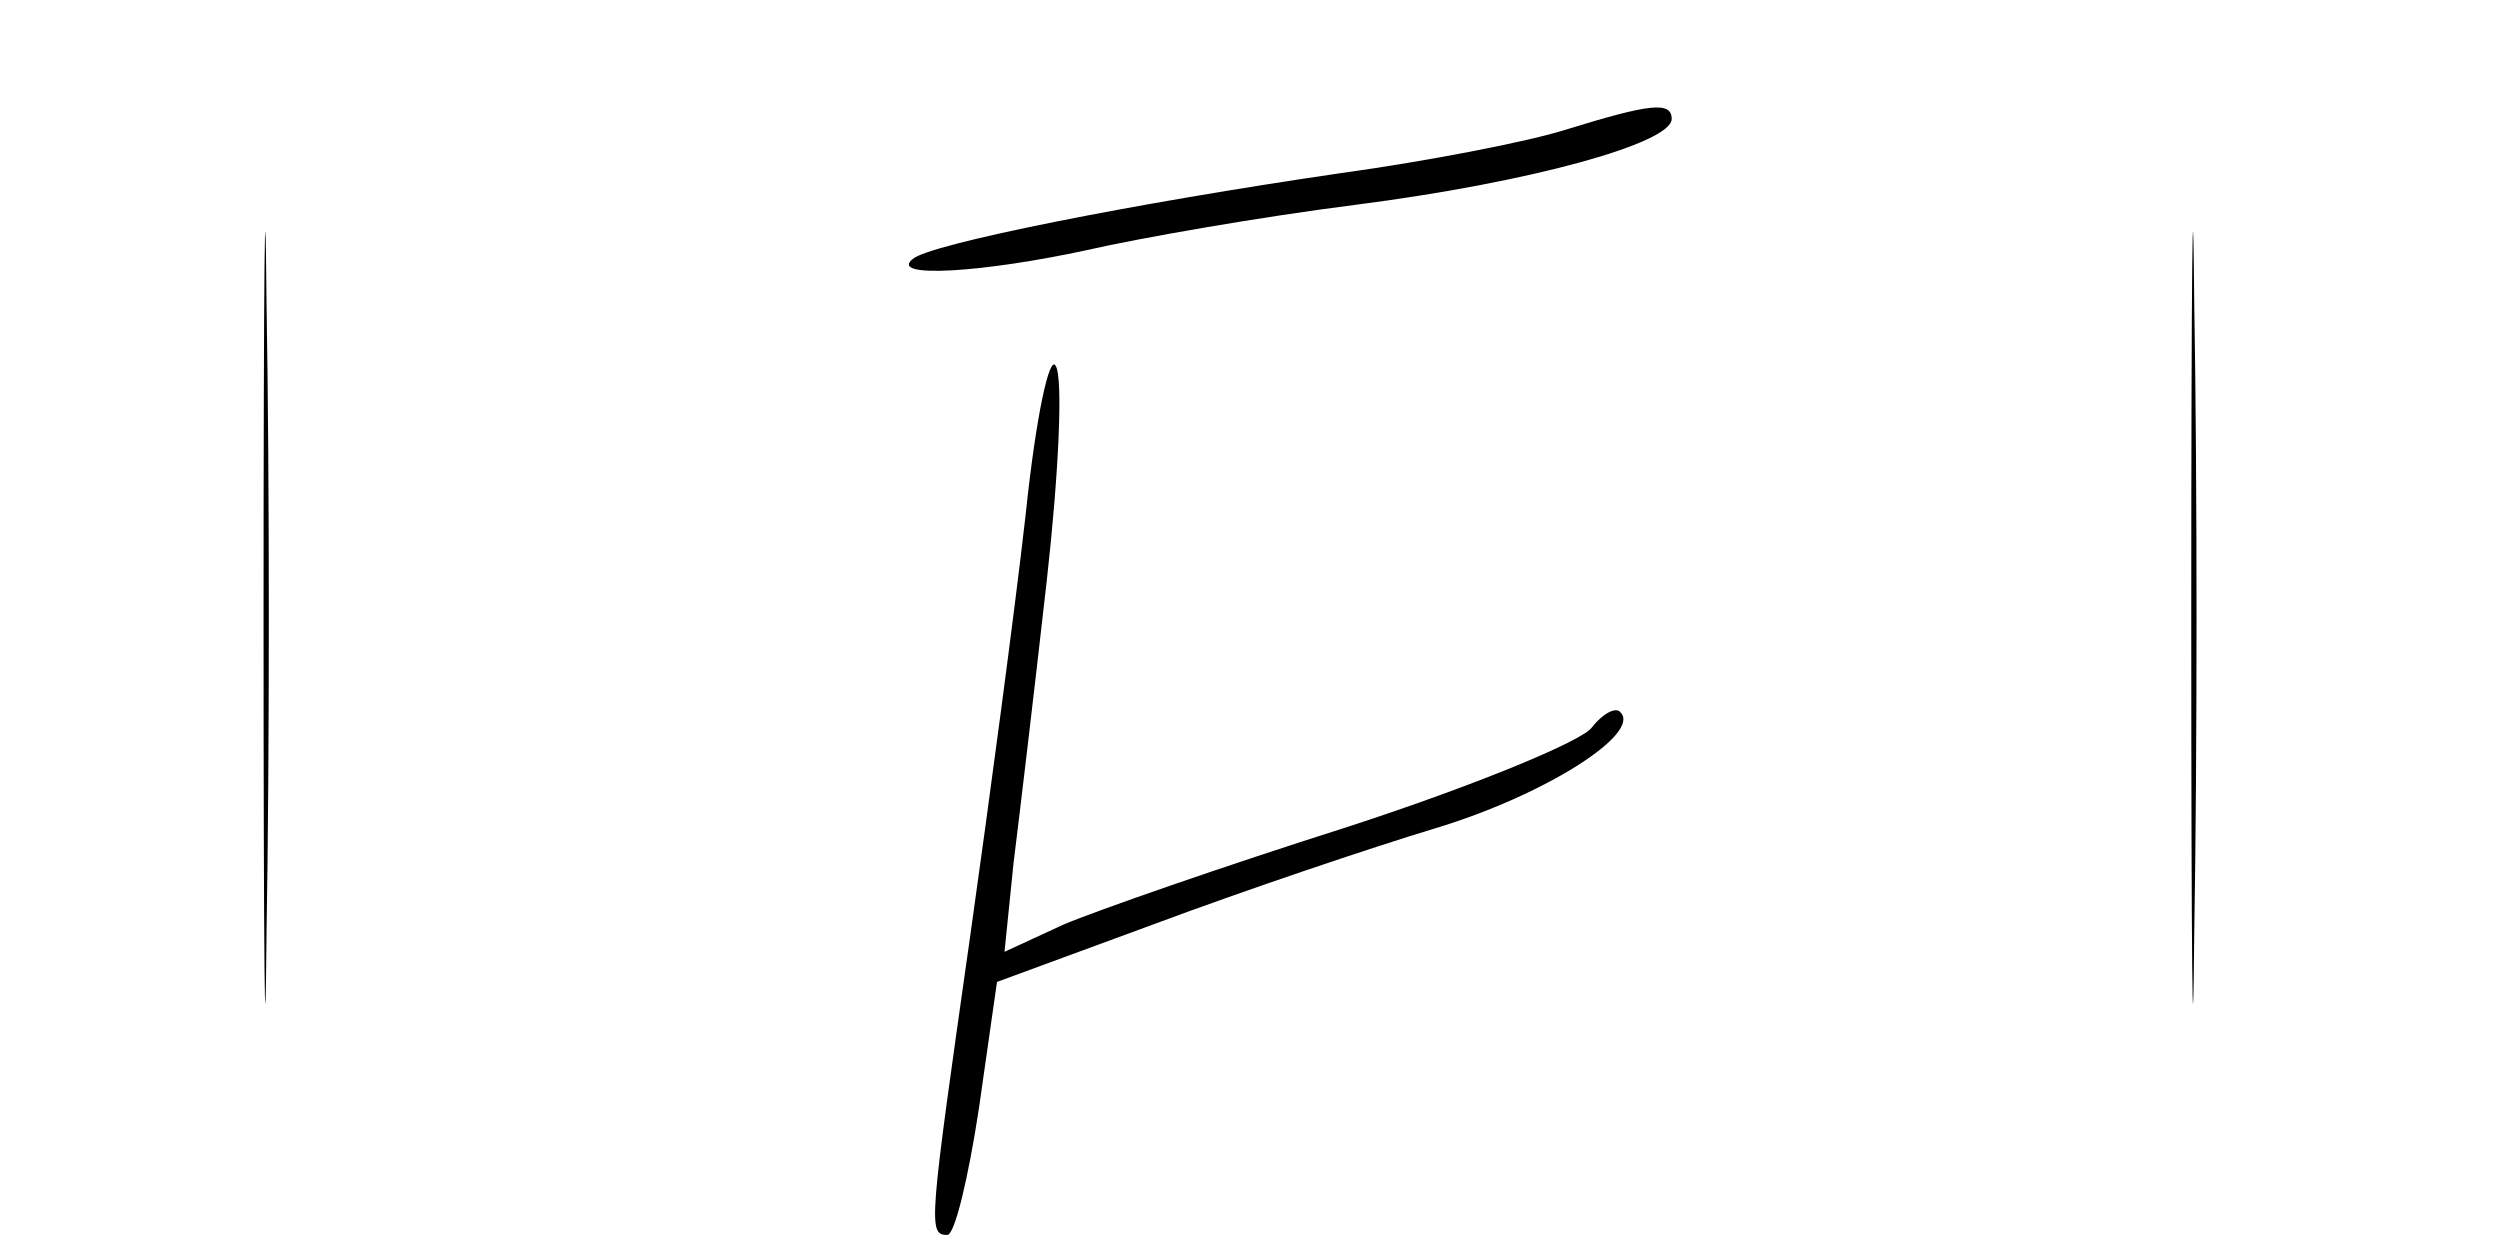 <?xml version="1.0" standalone="no"?>
<!DOCTYPE svg PUBLIC "-//W3C//DTD SVG 20010904//EN"
 "http://www.w3.org/TR/2001/REC-SVG-20010904/DTD/svg10.dtd">
<svg version="1.0" xmlns="http://www.w3.org/2000/svg"
 width="166pt" height="82pt" viewBox="0 0 166 82"
 preserveAspectRatio="xMidYMid meet">
<g transform="translate(0,82) scale(0.1,-0.1)"
fill="#000000" stroke="none">
<path d="M175 410 c0 -228 1 -322 2 -208 2 115 2 301 0 415 -1 115 -2 21 -2
-207z"/>
<path d="M1455 410 c0 -228 1 -322 2 -208 2 115 2 301 0 415 -1 115 -2 21 -2
-207z"/>
<path d="M1040 734 c-25 -8 -92 -21 -150 -29 -137 -20 -273 -47 -284 -57 -16
-13 47 -9 116 6 35 8 115 22 178 30 117 15 210 41 210 57 0 12 -15 10 -70 -7z"/>
<path d="M681 478 c-7 -62 -24 -189 -37 -281 -27 -190 -28 -197 -15 -197 5 0
14 38 21 84 l12 84 106 39 c59 22 142 50 185 63 73 22 137 63 123 77 -3 4 -12
-1 -19 -10 -6 -9 -79 -39 -162 -66 -82 -26 -168 -56 -189 -65 l-39 -18 6 59
c4 32 14 116 22 187 8 71 11 135 6 143 -4 8 -13 -32 -20 -99z"/>
</g>
</svg>
